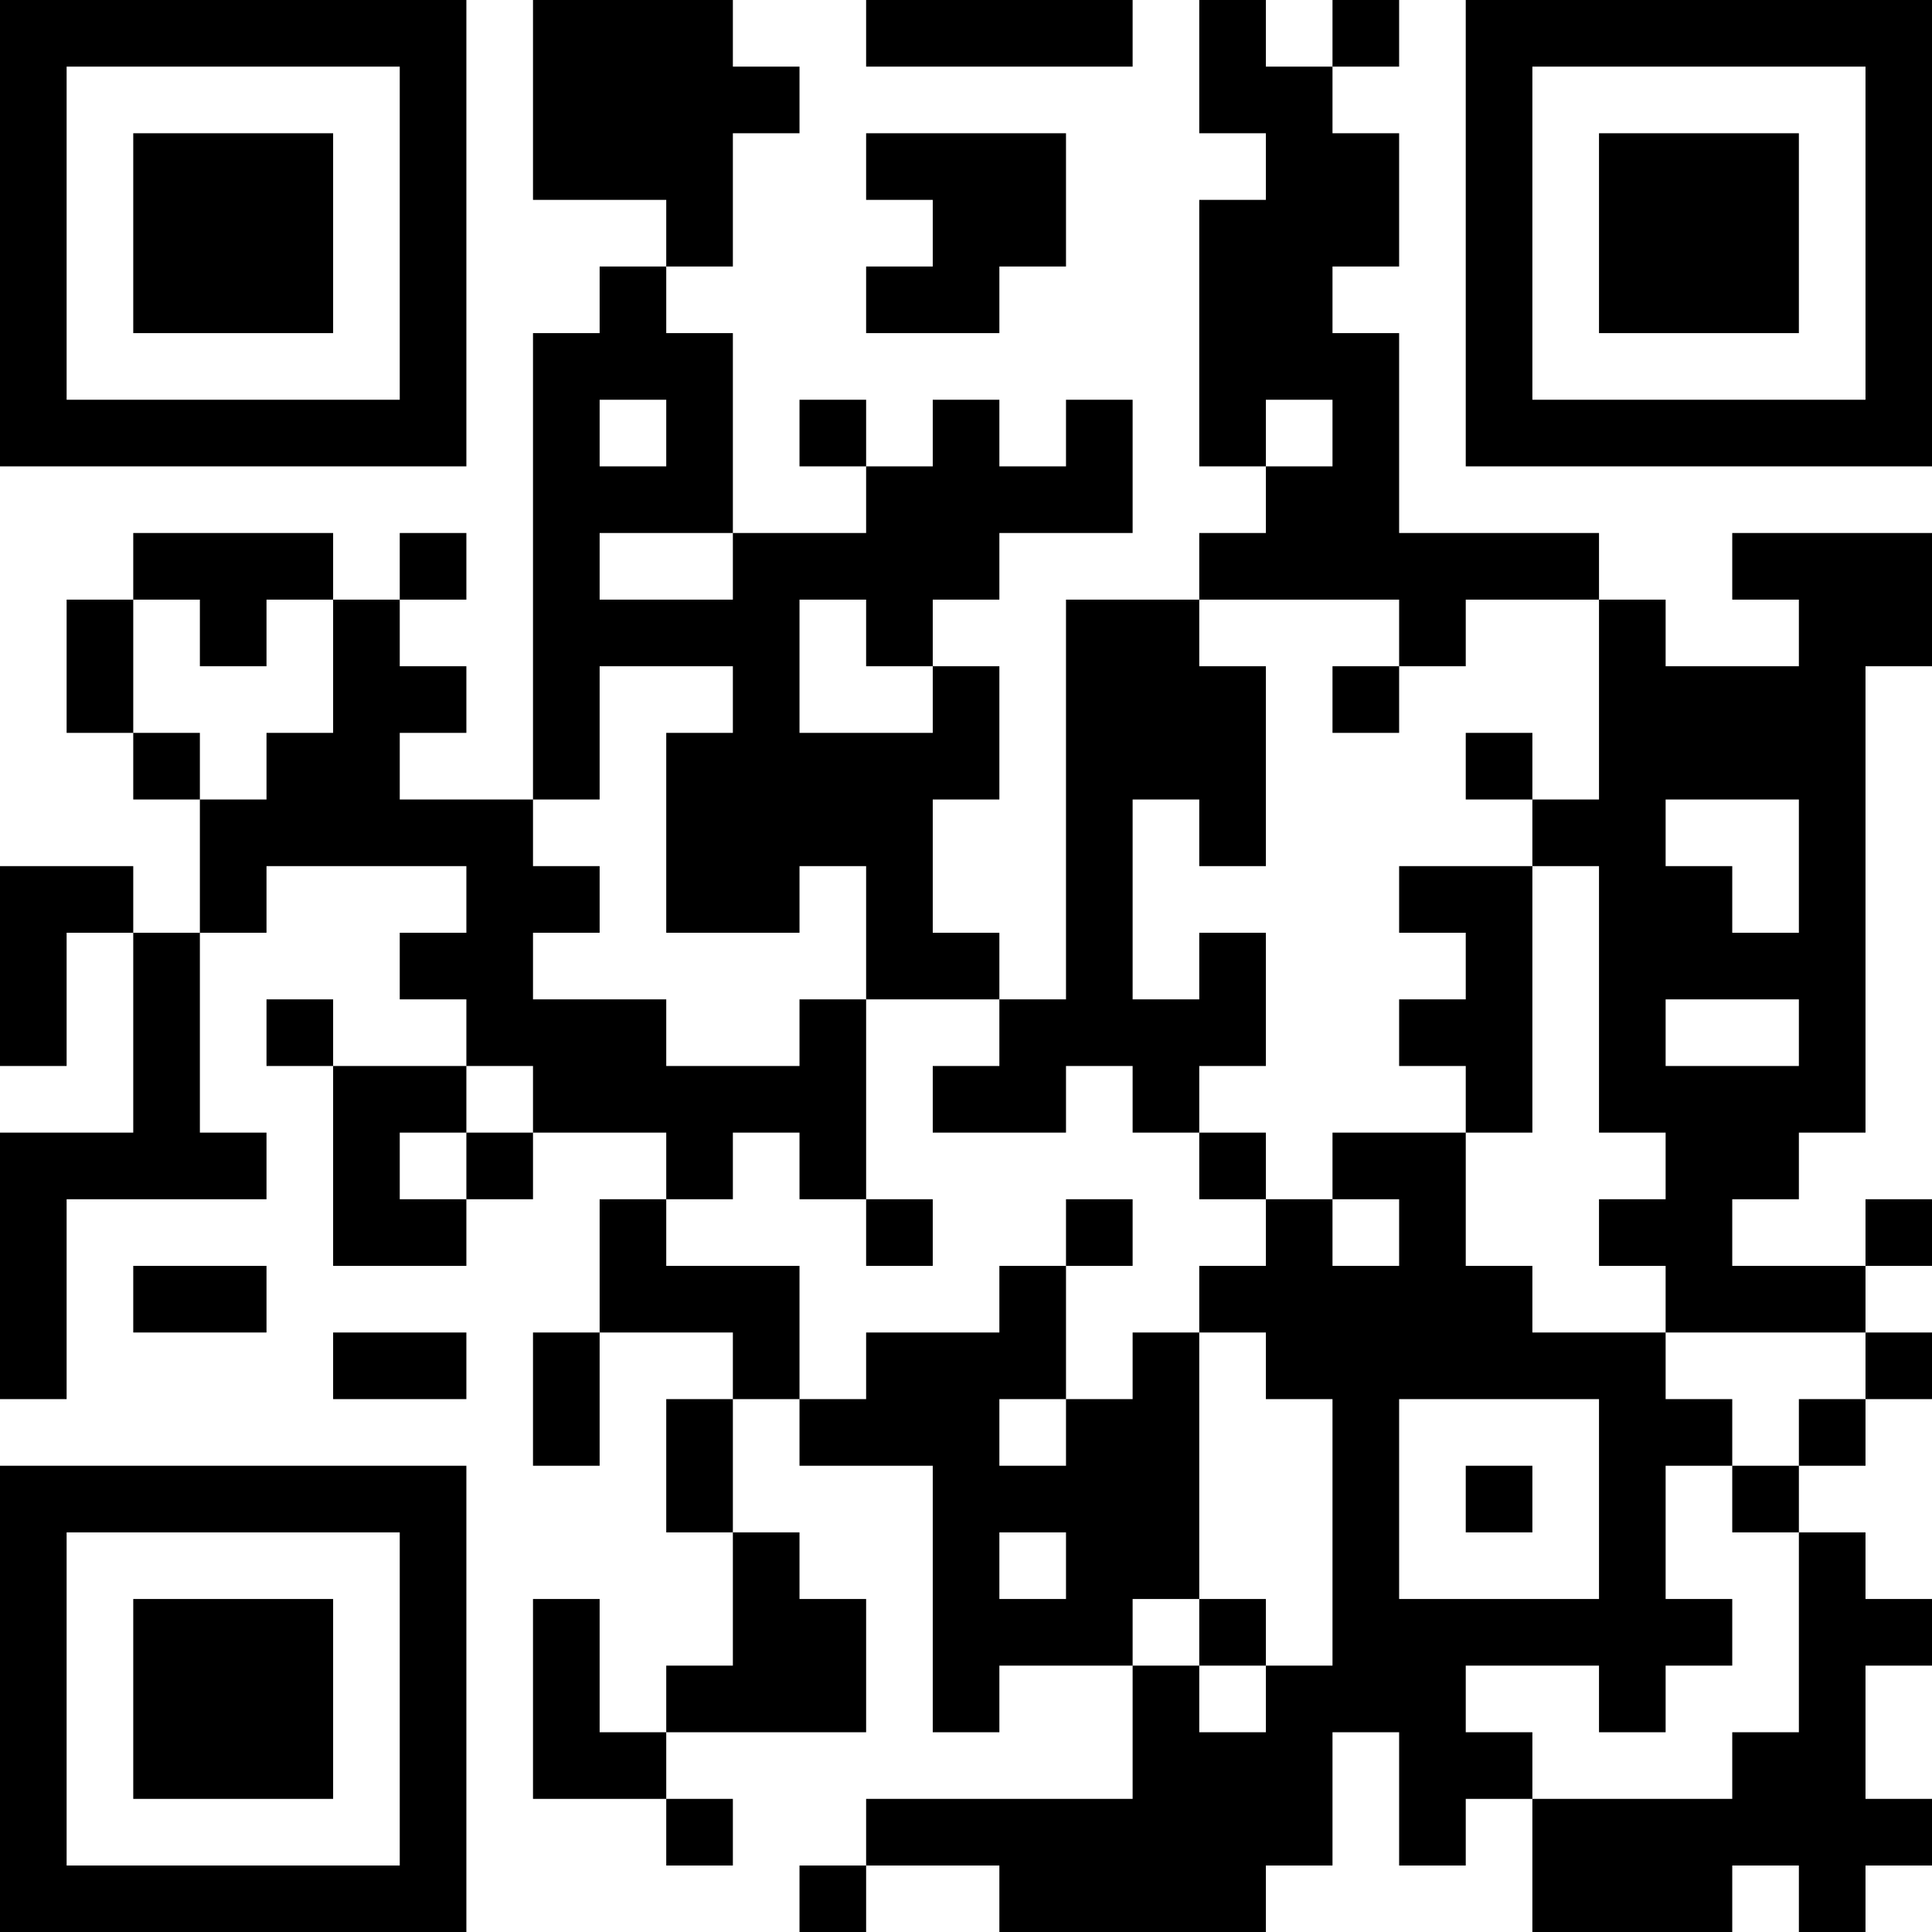 <?xml version="1.0" encoding="UTF-8"?>
<svg xmlns="http://www.w3.org/2000/svg" version="1.1" width="200" height="200" viewBox="0 0 200 200"><rect x="0" y="0" width="200" height="200" fill="#ffffff"/><g transform="scale(6.897)"><g transform="translate(0,0)"><path fill-rule="evenodd" d="M8 0L8 3L10 3L10 4L9 4L9 5L8 5L8 12L6 12L6 11L7 11L7 10L6 10L6 9L7 9L7 8L6 8L6 9L5 9L5 8L2 8L2 9L1 9L1 11L2 11L2 12L3 12L3 14L2 14L2 13L0 13L0 16L1 16L1 14L2 14L2 17L0 17L0 21L1 21L1 18L4 18L4 17L3 17L3 14L4 14L4 13L7 13L7 14L6 14L6 15L7 15L7 16L5 16L5 15L4 15L4 16L5 16L5 19L7 19L7 18L8 18L8 17L10 17L10 18L9 18L9 20L8 20L8 22L9 22L9 20L11 20L11 21L10 21L10 23L11 23L11 25L10 25L10 26L9 26L9 24L8 24L8 27L10 27L10 28L11 28L11 27L10 27L10 26L13 26L13 24L12 24L12 23L11 23L11 21L12 21L12 22L14 22L14 26L15 26L15 25L17 25L17 27L13 27L13 28L12 28L12 29L13 29L13 28L15 28L15 29L19 29L19 28L20 28L20 26L21 26L21 28L22 28L22 27L23 27L23 29L26 29L26 28L27 28L27 29L28 29L28 28L29 28L29 27L28 27L28 25L29 25L29 24L28 24L28 23L27 23L27 22L28 22L28 21L29 21L29 20L28 20L28 19L29 19L29 18L28 18L28 19L26 19L26 18L27 18L27 17L28 17L28 10L29 10L29 8L26 8L26 9L27 9L27 10L25 10L25 9L24 9L24 8L21 8L21 5L20 5L20 4L21 4L21 2L20 2L20 1L21 1L21 0L20 0L20 1L19 1L19 0L18 0L18 2L19 2L19 3L18 3L18 7L19 7L19 8L18 8L18 9L16 9L16 15L15 15L15 14L14 14L14 12L15 12L15 10L14 10L14 9L15 9L15 8L17 8L17 6L16 6L16 7L15 7L15 6L14 6L14 7L13 7L13 6L12 6L12 7L13 7L13 8L11 8L11 5L10 5L10 4L11 4L11 2L12 2L12 1L11 1L11 0ZM13 0L13 1L17 1L17 0ZM13 2L13 3L14 3L14 4L13 4L13 5L15 5L15 4L16 4L16 2ZM9 6L9 7L10 7L10 6ZM19 6L19 7L20 7L20 6ZM9 8L9 9L11 9L11 8ZM2 9L2 11L3 11L3 12L4 12L4 11L5 11L5 9L4 9L4 10L3 10L3 9ZM12 9L12 11L14 11L14 10L13 10L13 9ZM18 9L18 10L19 10L19 13L18 13L18 12L17 12L17 15L18 15L18 14L19 14L19 16L18 16L18 17L17 17L17 16L16 16L16 17L14 17L14 16L15 16L15 15L13 15L13 13L12 13L12 14L10 14L10 11L11 11L11 10L9 10L9 12L8 12L8 13L9 13L9 14L8 14L8 15L10 15L10 16L12 16L12 15L13 15L13 18L12 18L12 17L11 17L11 18L10 18L10 19L12 19L12 21L13 21L13 20L15 20L15 19L16 19L16 21L15 21L15 22L16 22L16 21L17 21L17 20L18 20L18 24L17 24L17 25L18 25L18 26L19 26L19 25L20 25L20 21L19 21L19 20L18 20L18 19L19 19L19 18L20 18L20 19L21 19L21 18L20 18L20 17L22 17L22 19L23 19L23 20L25 20L25 21L26 21L26 22L25 22L25 24L26 24L26 25L25 25L25 26L24 26L24 25L22 25L22 26L23 26L23 27L26 27L26 26L27 26L27 23L26 23L26 22L27 22L27 21L28 21L28 20L25 20L25 19L24 19L24 18L25 18L25 17L24 17L24 13L23 13L23 12L24 12L24 9L22 9L22 10L21 10L21 9ZM20 10L20 11L21 11L21 10ZM22 11L22 12L23 12L23 11ZM25 12L25 13L26 13L26 14L27 14L27 12ZM21 13L21 14L22 14L22 15L21 15L21 16L22 16L22 17L23 17L23 13ZM25 15L25 16L27 16L27 15ZM7 16L7 17L6 17L6 18L7 18L7 17L8 17L8 16ZM18 17L18 18L19 18L19 17ZM13 18L13 19L14 19L14 18ZM16 18L16 19L17 19L17 18ZM2 19L2 20L4 20L4 19ZM5 20L5 21L7 21L7 20ZM21 21L21 24L24 24L24 21ZM22 22L22 23L23 23L23 22ZM15 23L15 24L16 24L16 23ZM18 24L18 25L19 25L19 24ZM0 0L0 7L7 7L7 0ZM1 1L1 6L6 6L6 1ZM2 2L2 5L5 5L5 2ZM22 0L22 7L29 7L29 0ZM23 1L23 6L28 6L28 1ZM24 2L24 5L27 5L27 2ZM0 22L0 29L7 29L7 22ZM1 23L1 28L6 28L6 23ZM2 24L2 27L5 27L5 24Z" fill="#000000"/></g></g></svg>
